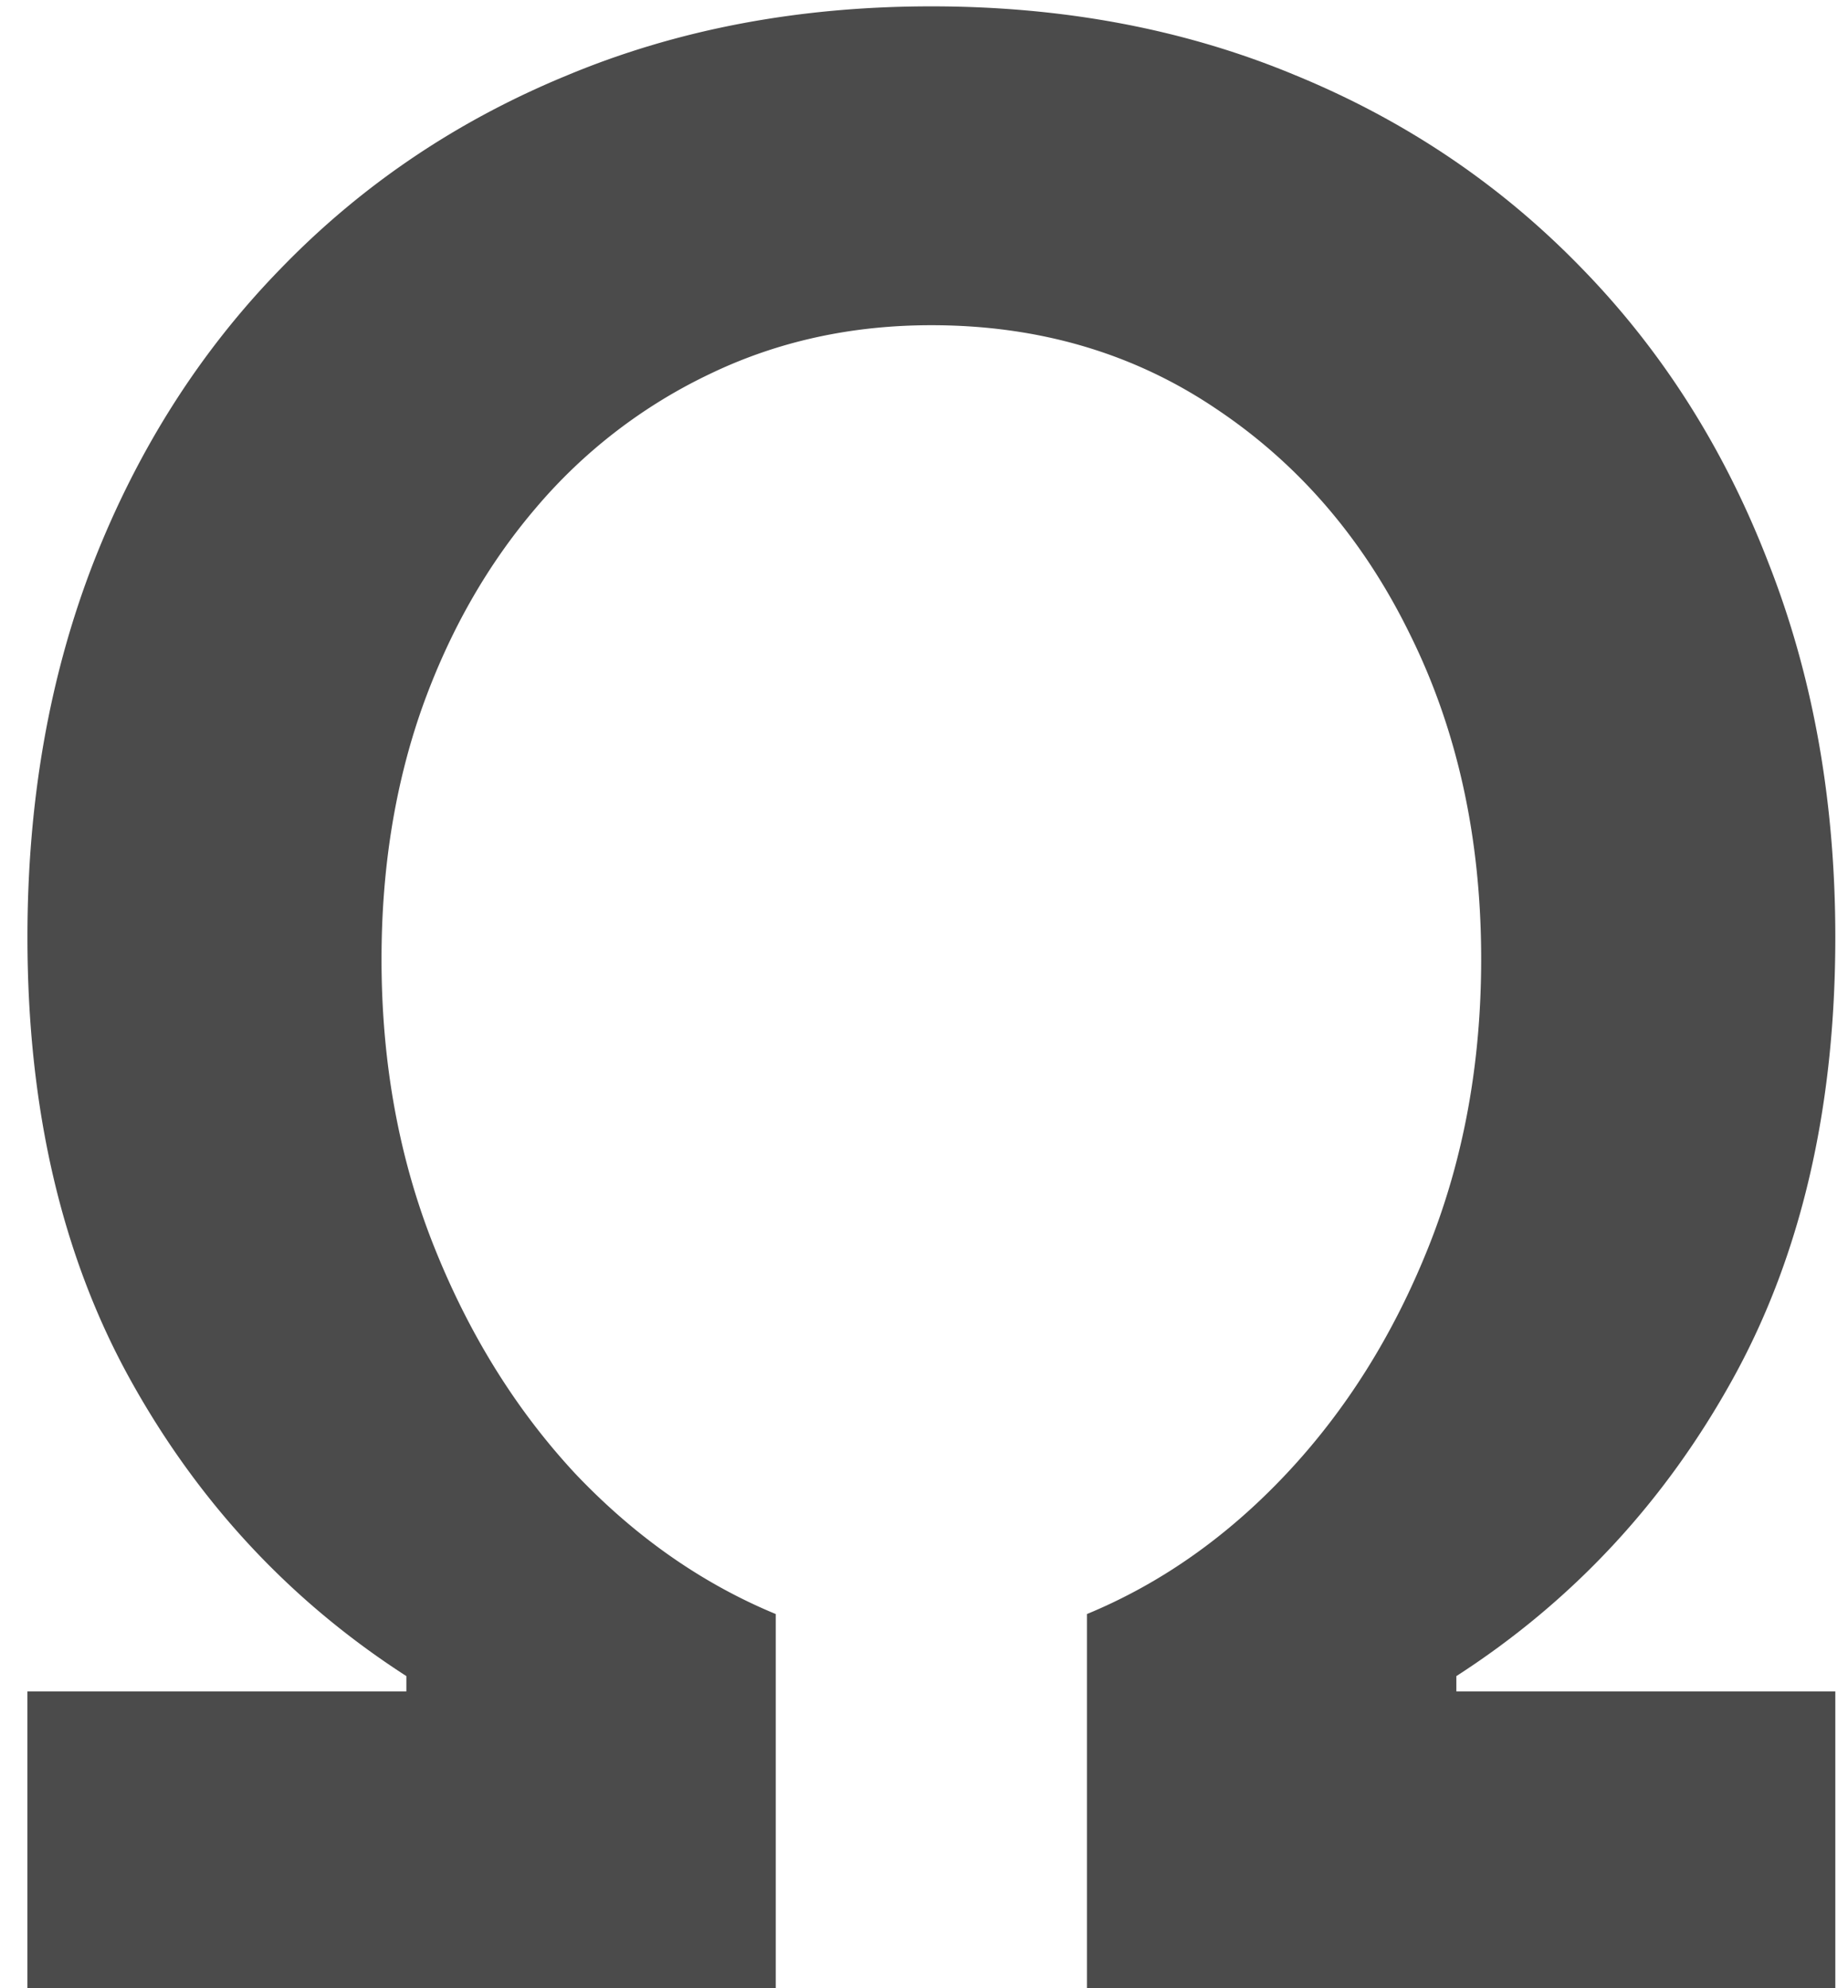<svg xmlns="http://www.w3.org/2000/svg" width="66" height="71" fill="none" viewBox="0 0 66 71">
  <path fill="#4B4B4B" d="M.979 71V60.398h13.534v-.546c-4.16-2.681-7.455-6.227-9.887-10.636C2.195 44.806.98 39.556.98 33.466c0-4.864.784-9.318 2.352-13.364 1.59-4.068 3.83-7.58 6.716-10.534 2.886-2.977 6.295-5.273 10.227-6.886C24.206 1.045 28.535.227 33.263.227c4.727 0 9.057.818 12.988 2.455 3.932 1.613 7.341 3.909 10.228 6.886 2.886 2.955 5.113 6.466 6.681 10.534 1.591 4.046 2.387 8.5 2.387 13.364 0 6.09-1.216 11.34-3.648 15.75-2.432 4.409-5.727 7.954-9.886 10.636v.546h13.534V71H38.82V57.636c2.636-1.09 5.011-2.761 7.125-5.011 2.136-2.273 3.83-4.977 5.08-8.114 1.25-3.136 1.874-6.556 1.874-10.261 0-4.296-.84-8.148-2.523-11.557-1.659-3.409-3.965-6.102-6.92-8.08-2.955-2-6.352-3-10.193-3-2.864 0-5.5.58-7.91 1.74a18.63 18.63 0 0 0-6.204 4.772c-1.75 2.046-3.114 4.443-4.09 7.193-.955 2.727-1.433 5.705-1.433 8.932 0 3.705.625 7.125 1.875 10.261 1.25 3.137 2.932 5.841 5.046 8.114 2.136 2.25 4.523 3.92 7.159 5.011V71H.979Z"/>
</svg>
